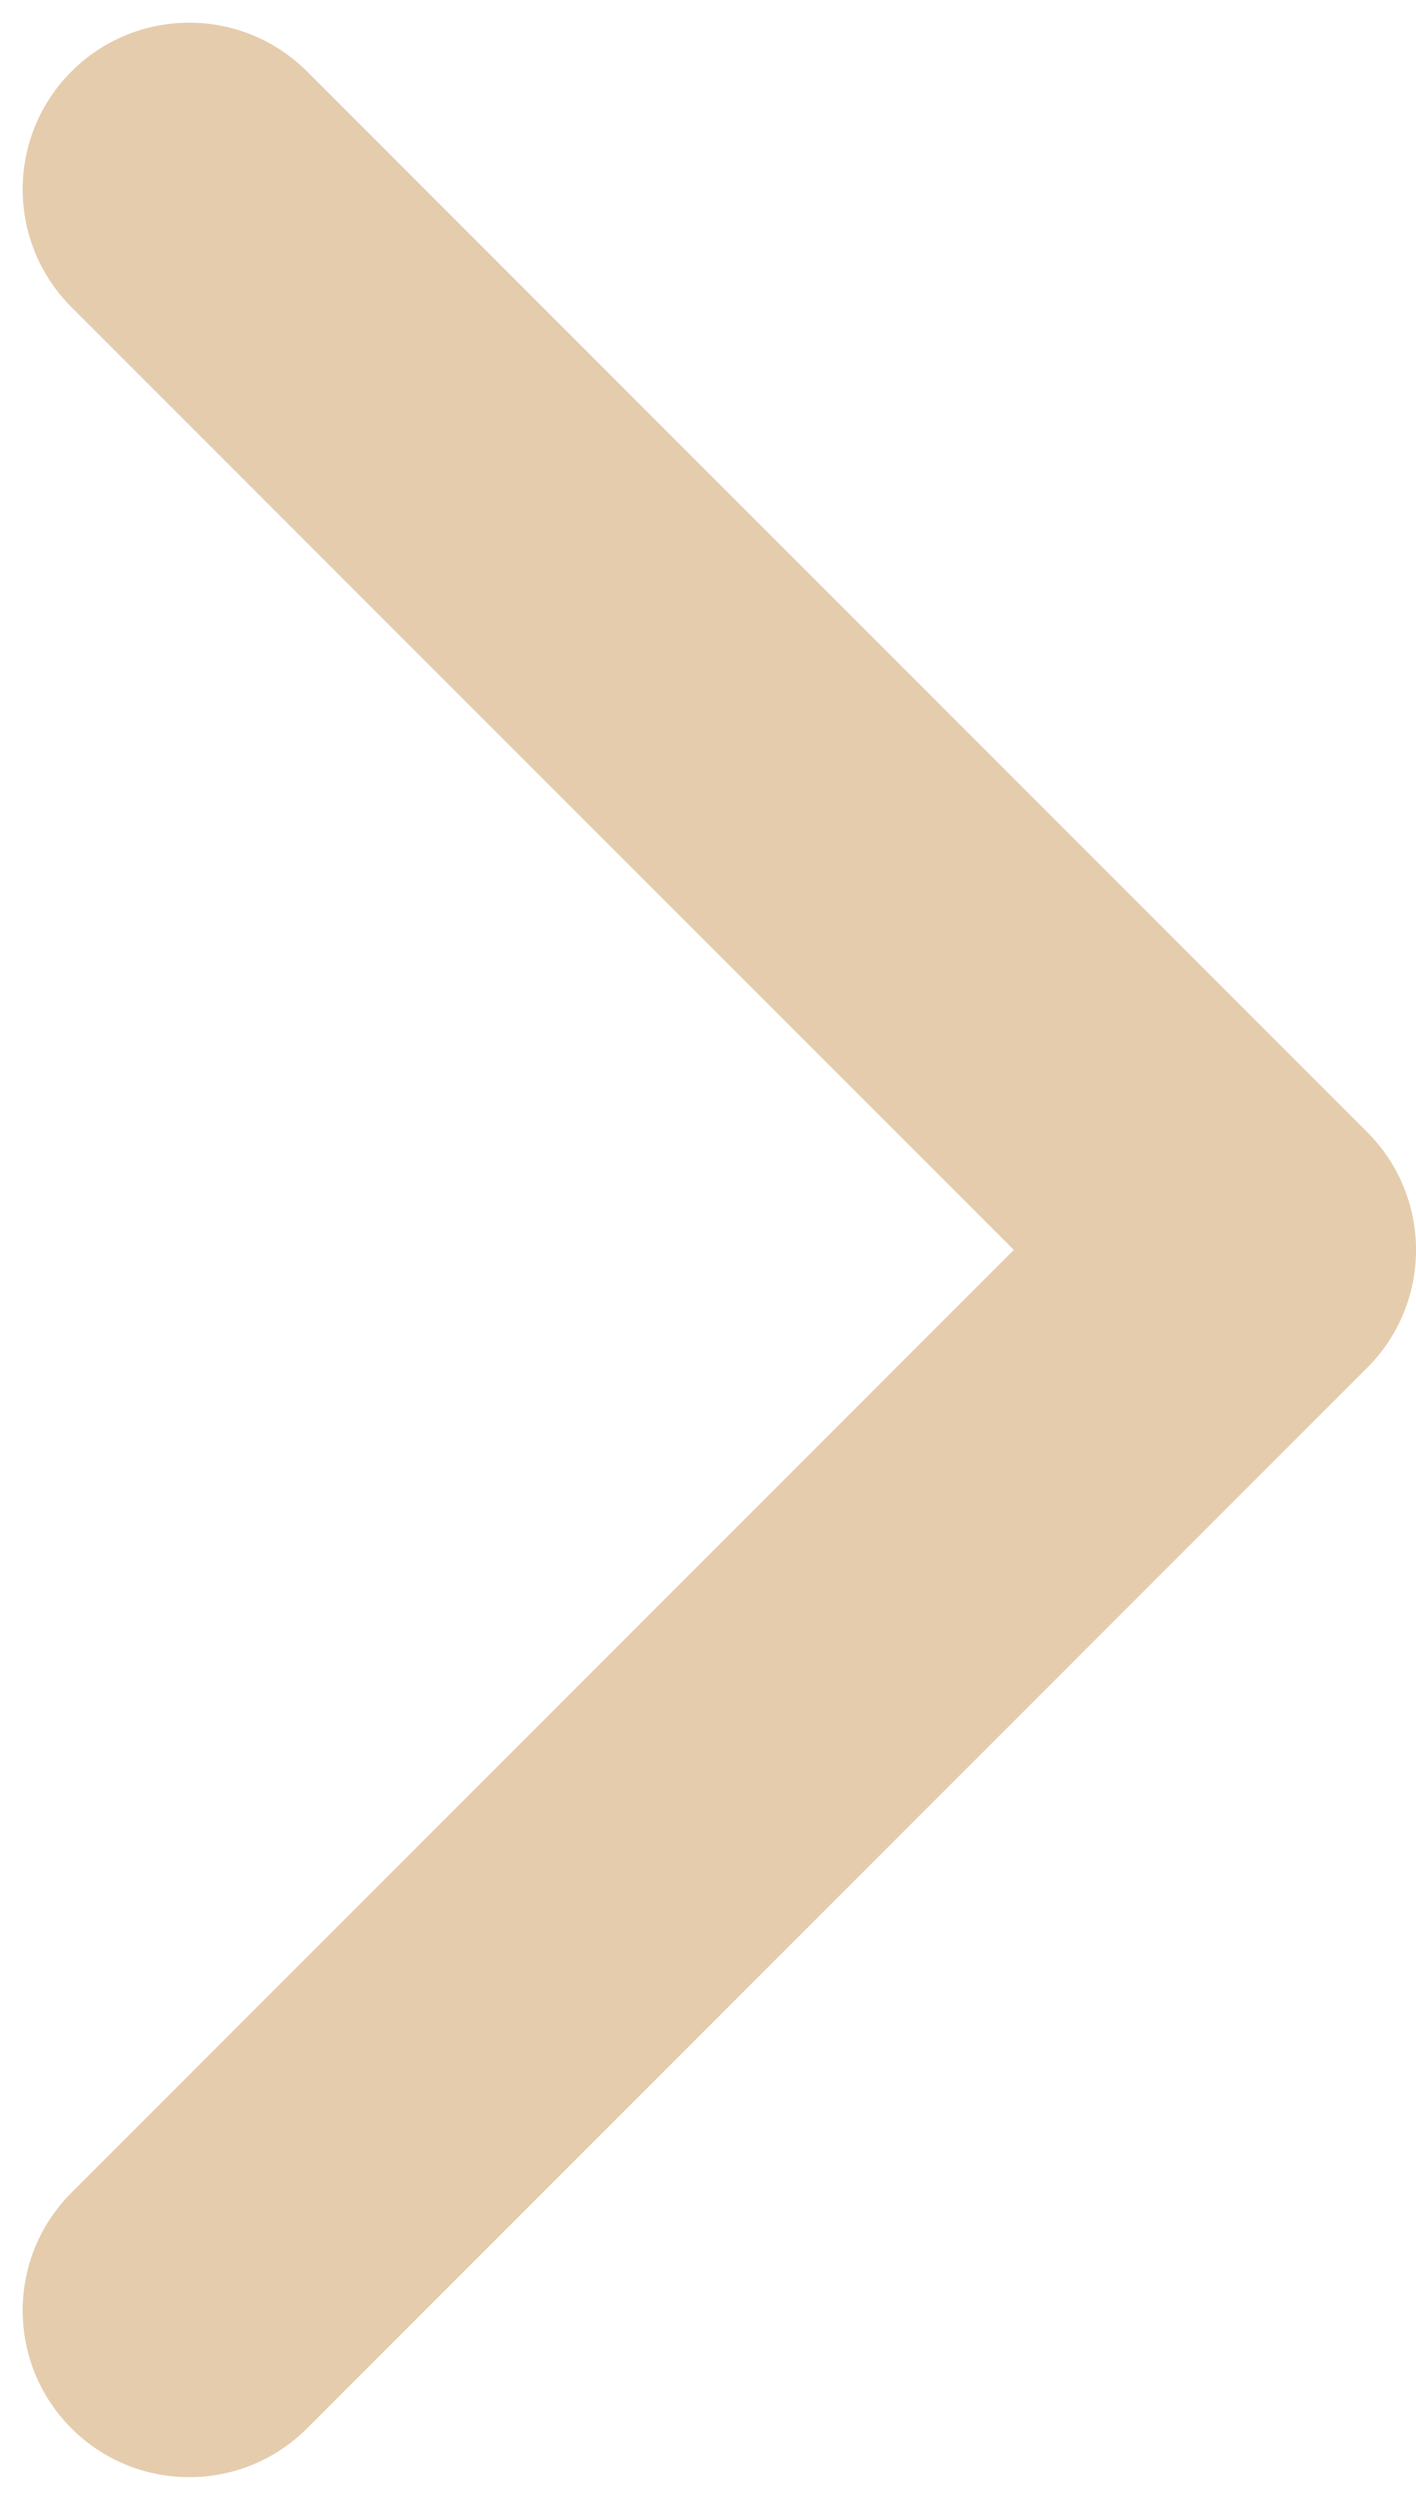 <svg width="34" height="60" viewBox="0 0 34 60" fill="none" xmlns="http://www.w3.org/2000/svg">
<path d="M32.828 32.828C34.391 31.266 34.391 28.734 32.828 27.172L7.373 1.716C5.81 0.154 3.278 0.154 1.716 1.716C0.154 3.278 0.154 5.81 1.716 7.373L24.343 30L1.716 52.627C0.154 54.19 0.154 56.722 1.716 58.284C3.278 59.846 5.81 59.846 7.373 58.284L32.828 32.828ZM29 34H30V26H29V34Z" fill="#E5CCAC"/>
</svg>

